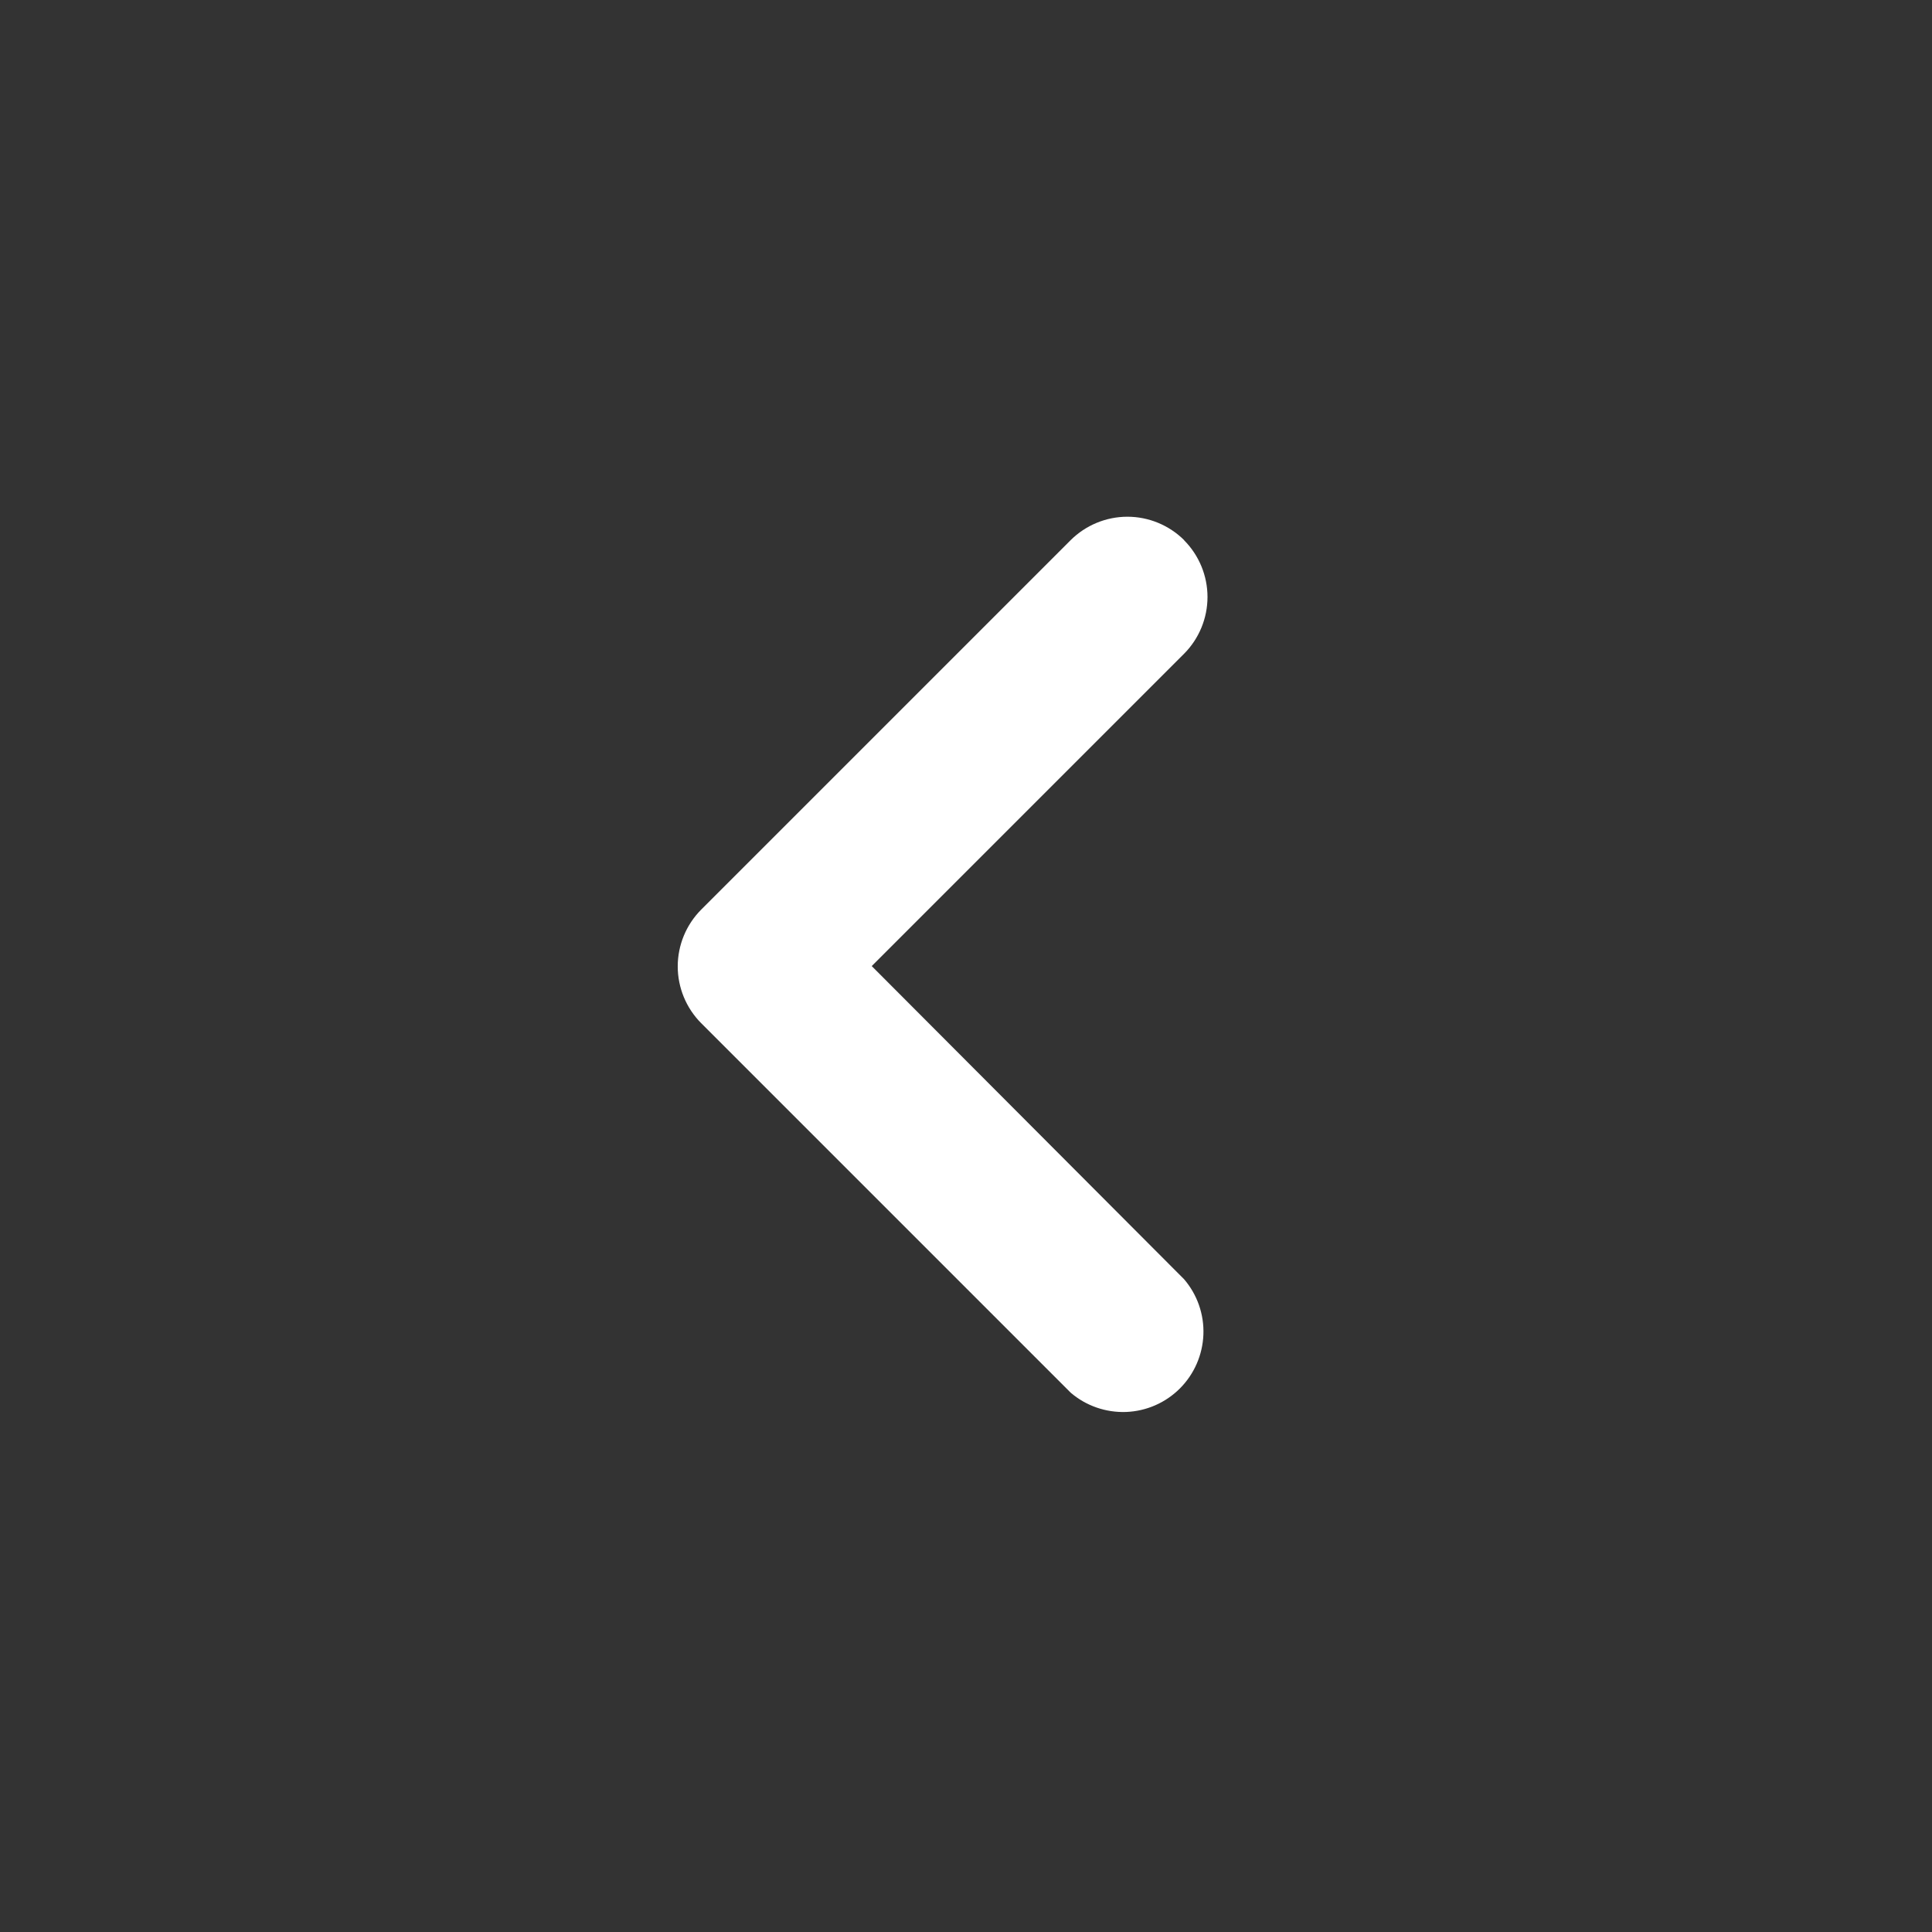 <svg fill="none" height="24" viewBox="0 0 24 24" width="24" xmlns="http://www.w3.org/2000/svg"><rect x="0" y="0" width="24" height="24" fill="#333333" stroke="none"/><path d="m14.71 6.71c-.187-.186-.441-.291-.705-.291s-.518.105-.705.291l-4.59 4.59c-.186.187-.291.441-.291.705s.105.518.291.705l4.59 4.59c.191.164.437.249.689.24.252-.01.49-.114.668-.292.178-.178.282-.417.292-.668.01-.252-.076-.498-.24-.689l-3.88-3.89 3.88-3.88c.186-.187.291-.441.291-.705s-.105-.518-.291-.705z" fill="#fff"/></svg>